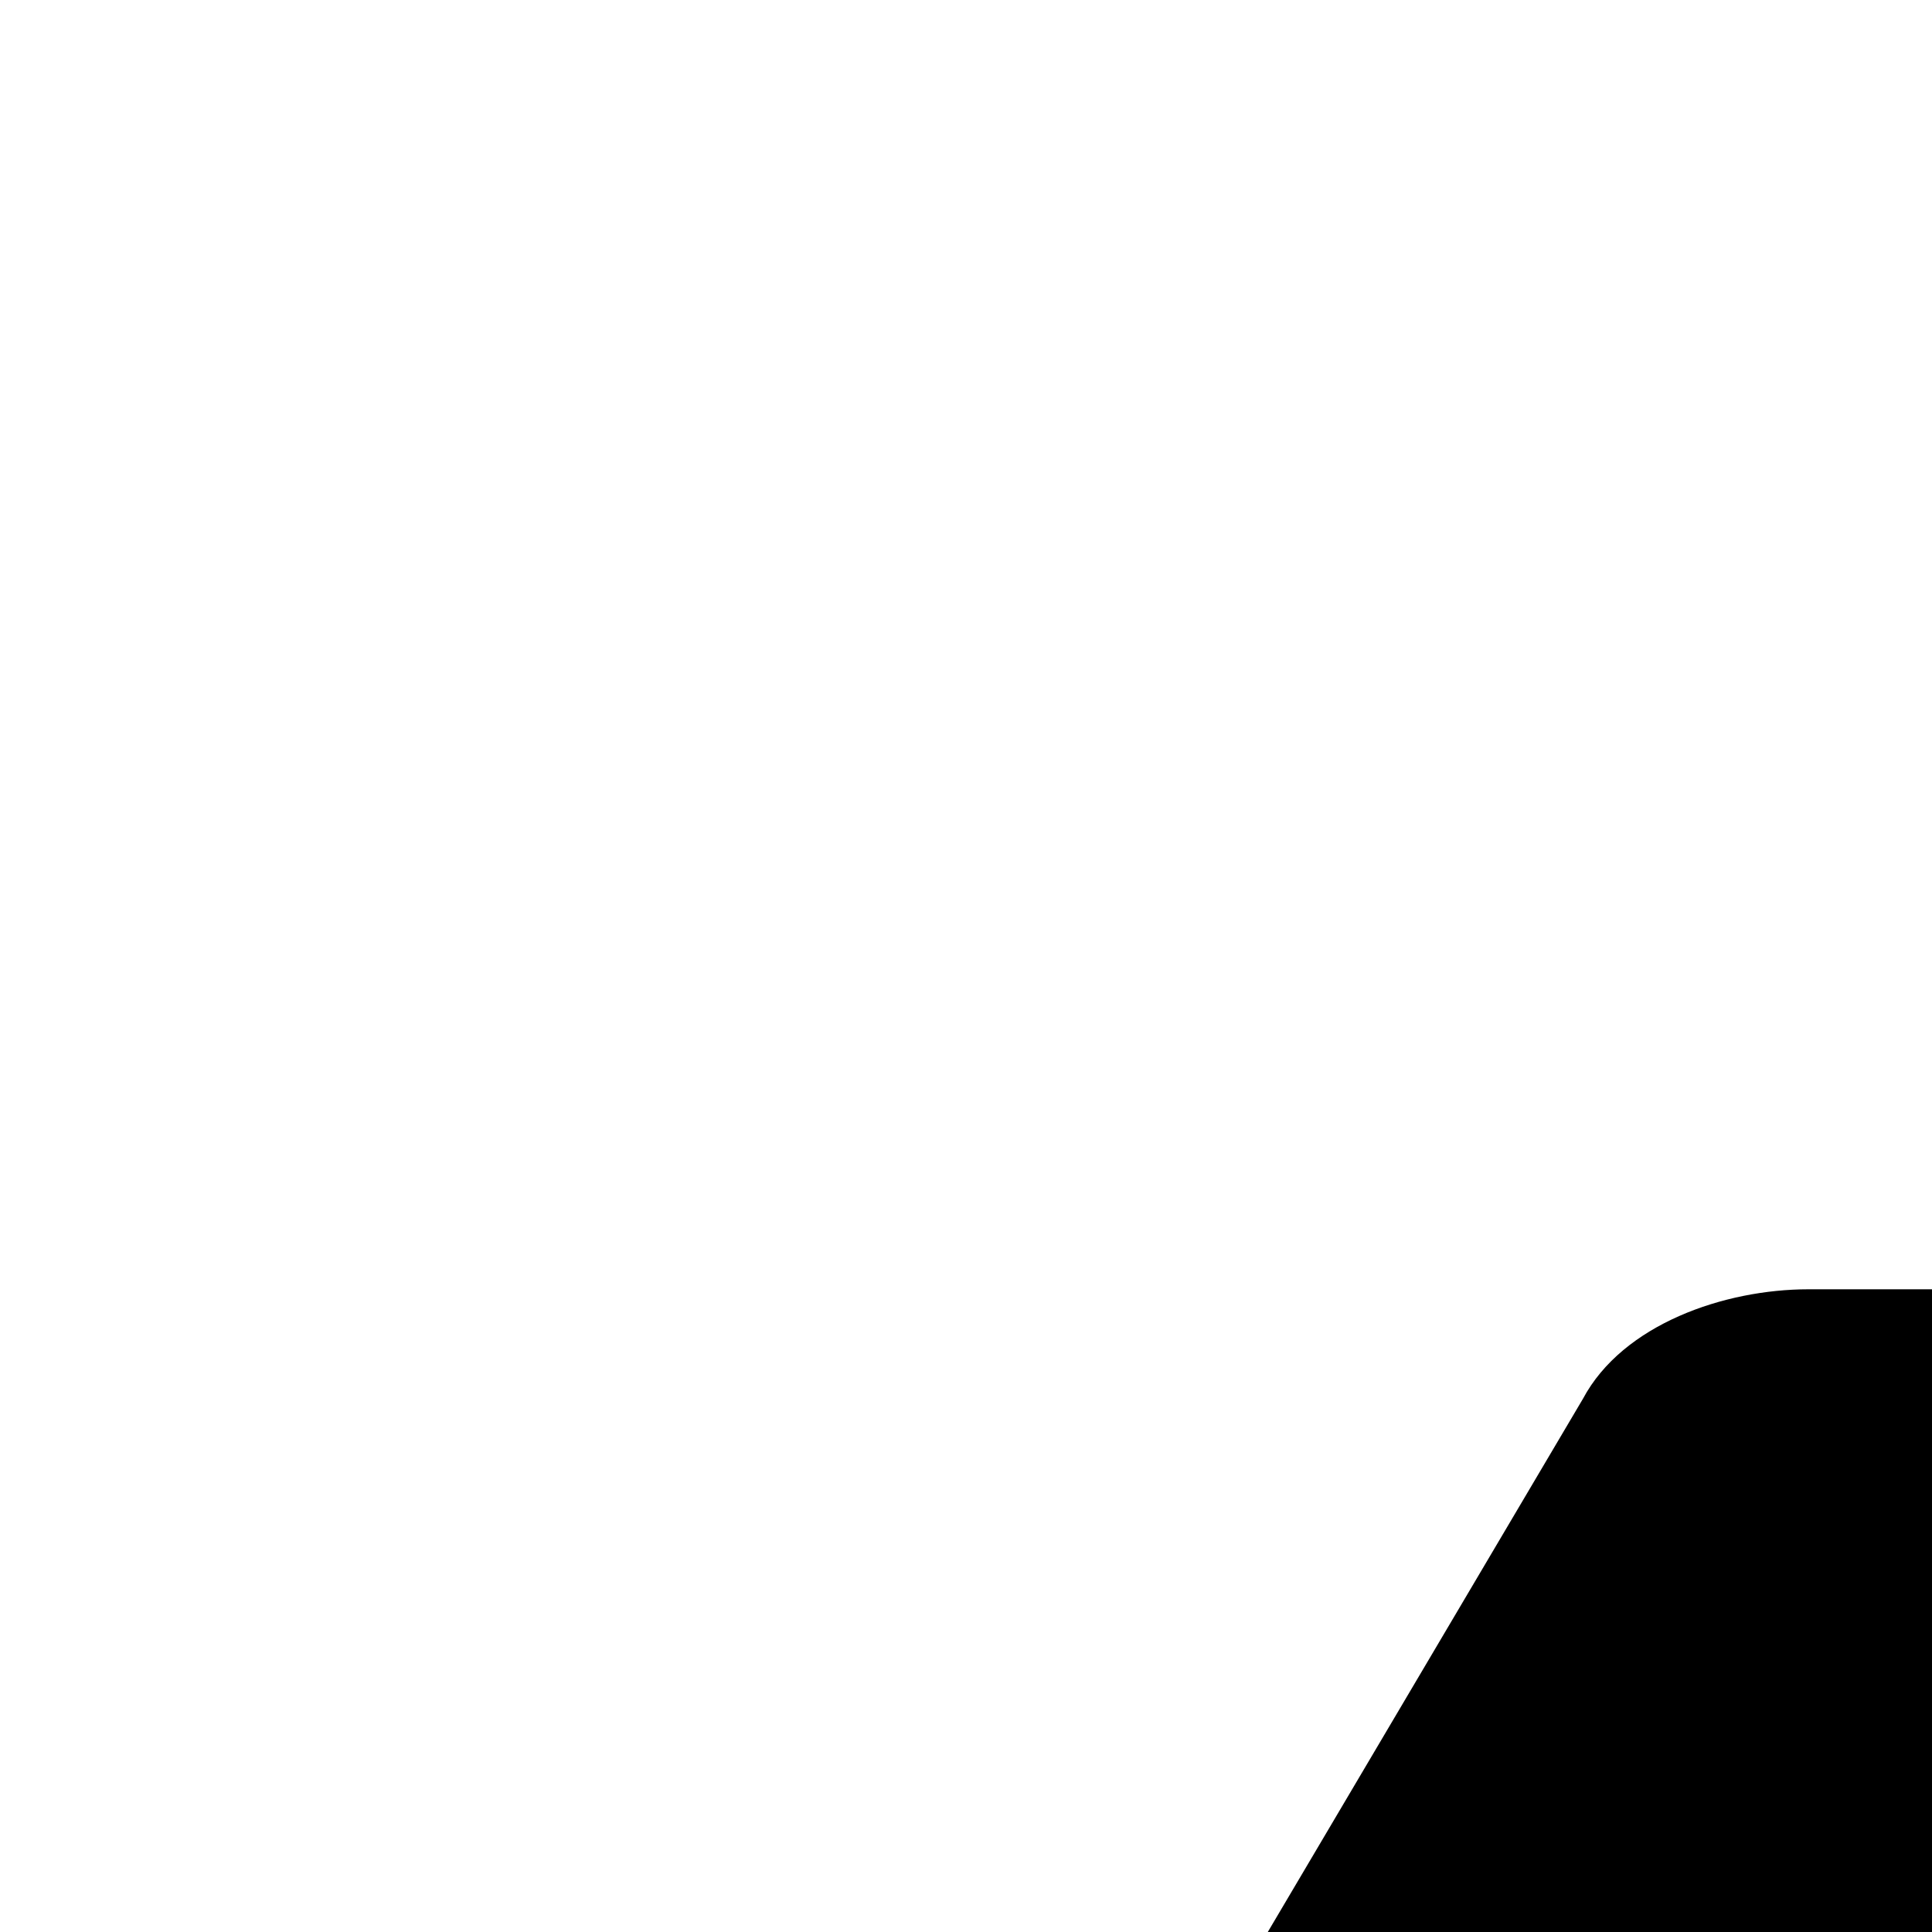 <?xml version="1.0" encoding="UTF-8"?>
<svg height="15" width="15" version="1.2" baseProfile="tiny" xmlns="http://www.w3.org/2000/svg" viewBox="0 0 15 15" overflow="inherit">
  <path d="M45.7 24.15l-7.89 -13.29c-0.31 -0.58 -1.07 -0.85 -1.72 -0.85h-7.09v-6c0 -1.1 -0.9 -2 -2 -2h-5c-1.1 0 -2 0.9 -2 2v6h-5.96c-0.65 0 -1.44 0.27 -1.75 0.85l-7.92 13.4c-1.3 0 -2.37 0.99 -2.37 2.32v12.14c0 1.34 1.06 2.29 2.37 2.29h2.64v3.78c0 2 1.33 3.22 3.28 3.22h1.18c1.95 0 3.54 -1.22 3.54 -3.22v-3.78h20v3.78c0 2 1.71 3.22 3.67 3.22h1.18c1.95 0 3.15 -1.22 3.15 -3.22v-3.78h2.76c1.3 0 2.24 -0.95 2.24 -2.29v-12.14c0 -1.33 -1 -2.43 -2.3 -2.43zm-37.19 9.71c-1.63 0 -2.96 -1.36 -2.96 -3.03c0 -1.68 1.32 -3.03 2.96 -3.03s2.96 1.36 2.96 3.04c0 1.68 -1.32 3.03 -2.96 3.03zm1.77 -9.85l5.38 -9.38c0.29 -0.6 1.06 -0.62 1.71 -0.62h15.38c0.65 0 1.42 0.03 1.71 0.62l5.39 9.38h-29.57zm31.34 9.86c-1.63 0 -2.96 -1.36 -2.96 -3.03c0 -1.68 1.33 -3.03 2.96 -3.03c1.63 0 2.96 1.36 2.96 3.04c0 1.68 -1.32 3.03 -2.96 3.03z"/>
</svg>